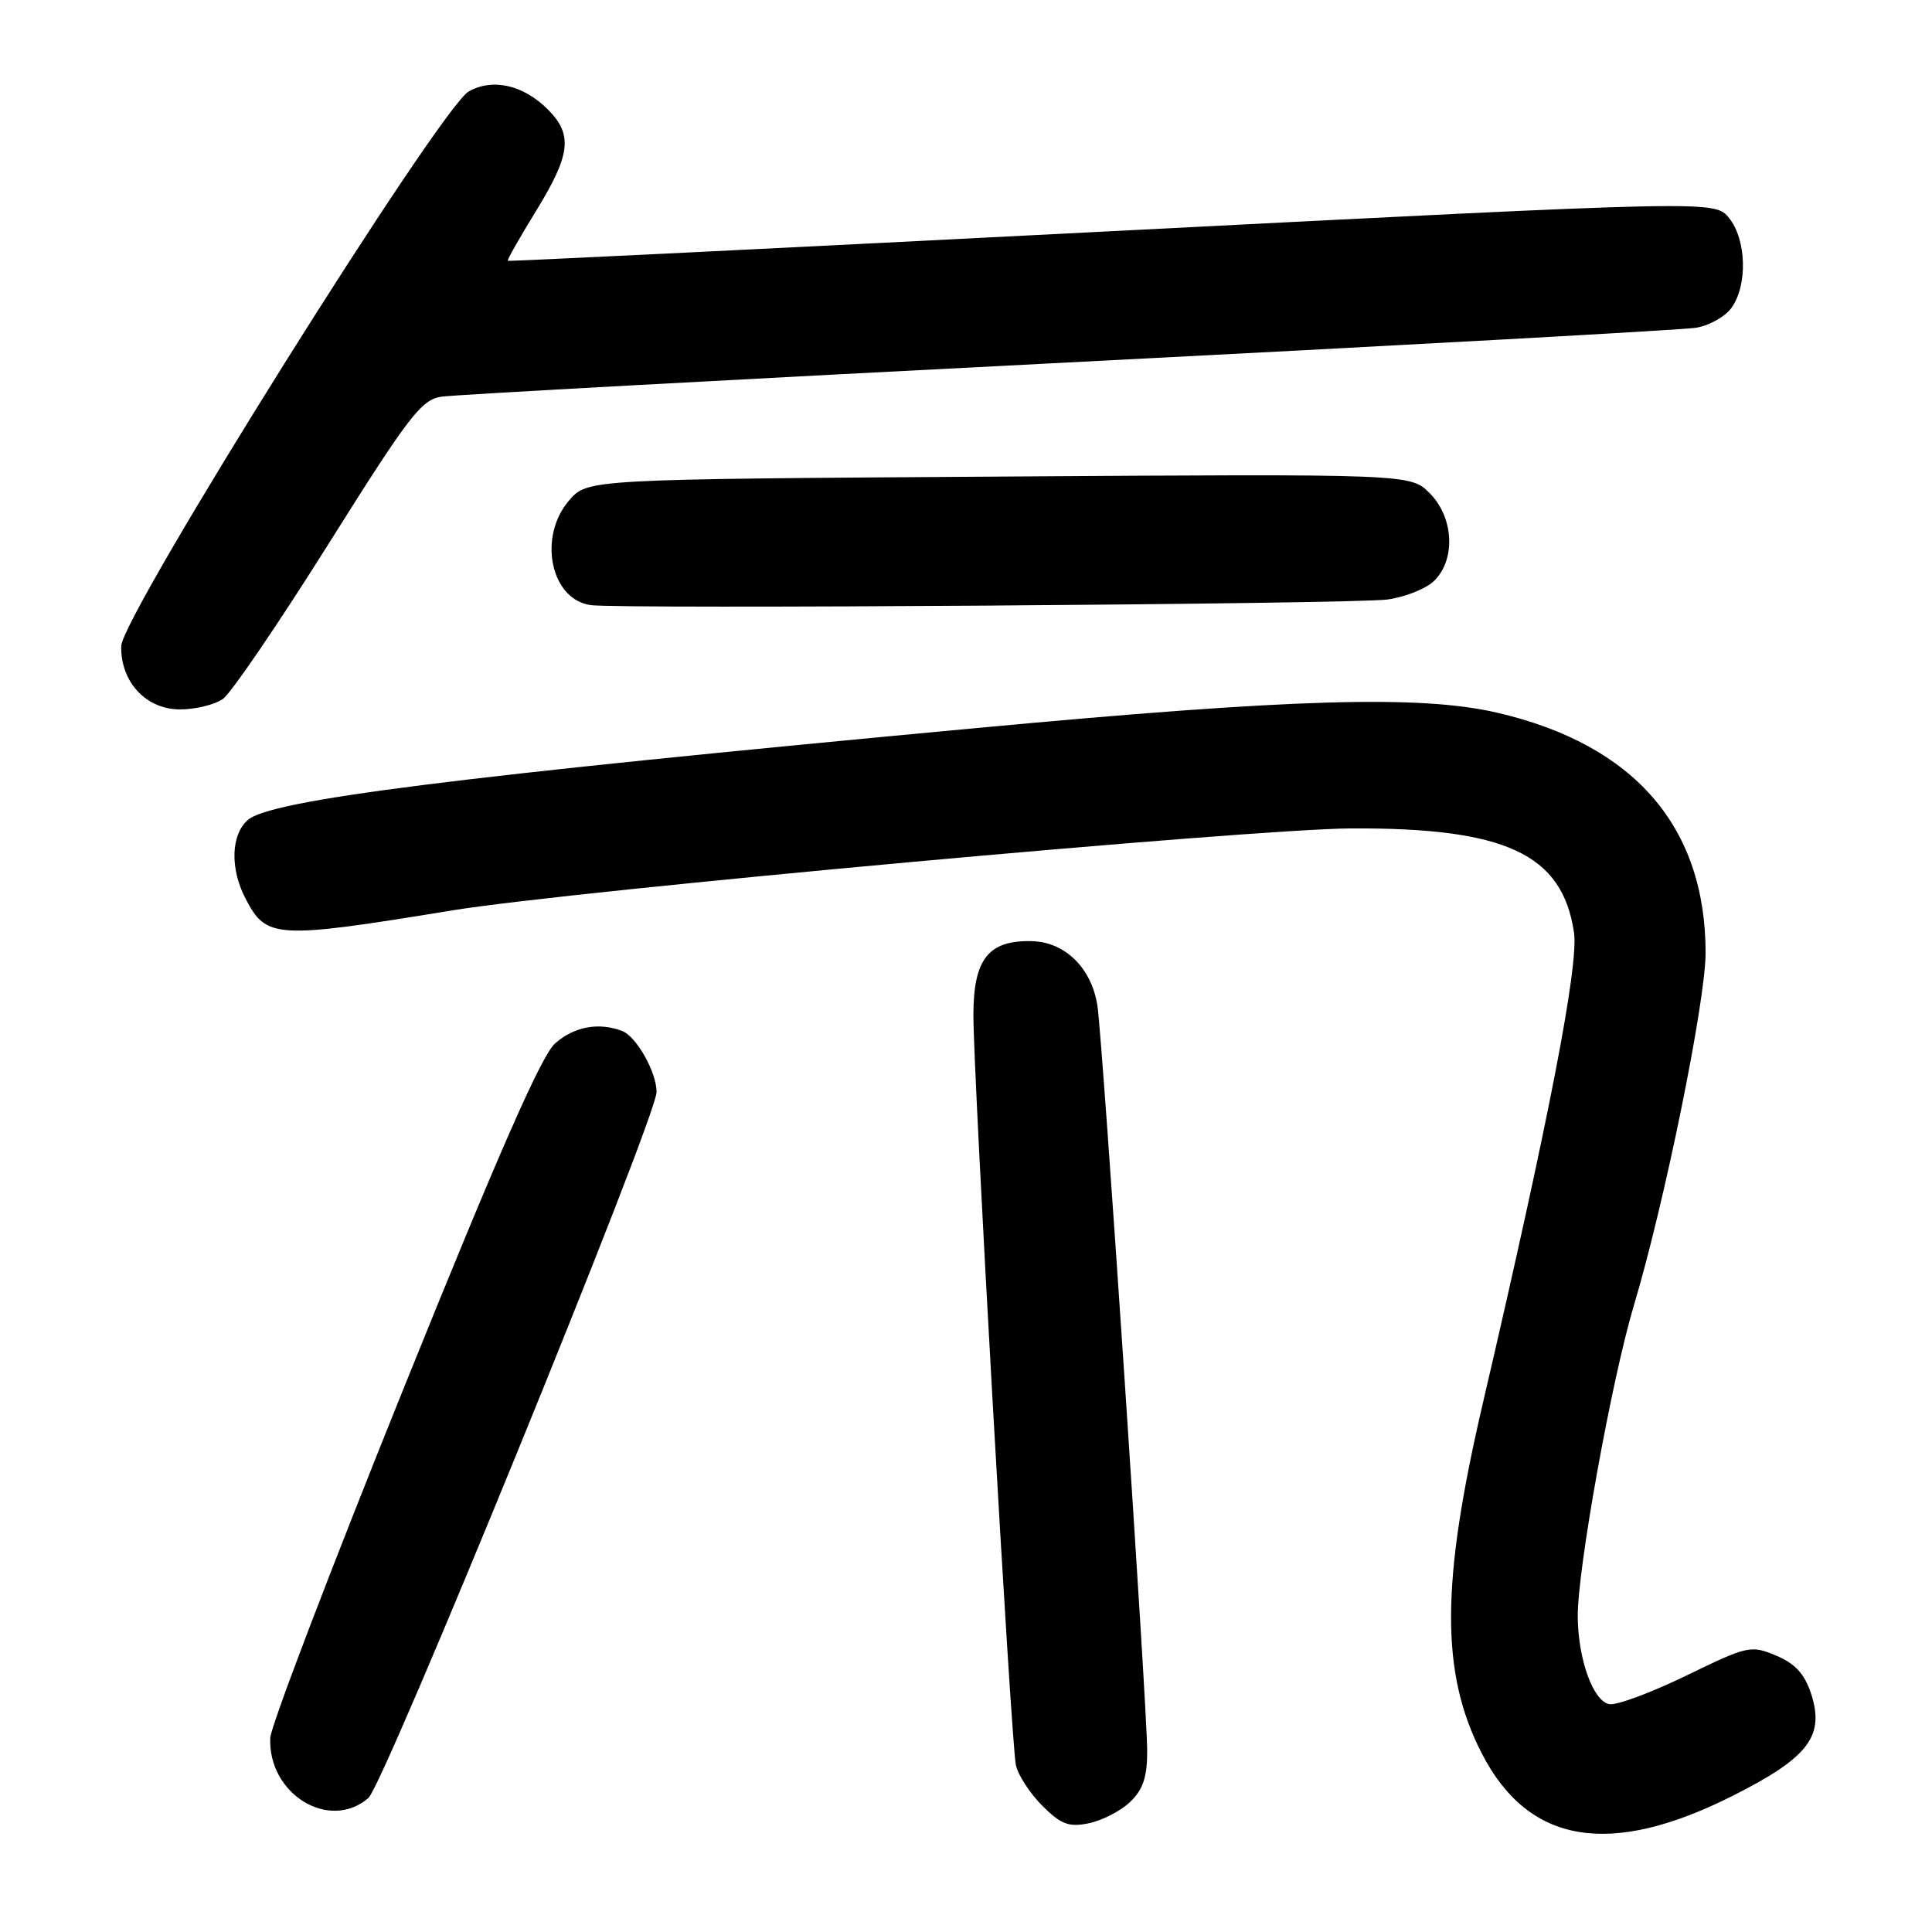 <?xml version="1.0" encoding="UTF-8" standalone="no"?>
<!DOCTYPE svg PUBLIC "-//W3C//DTD SVG 1.1//EN" "http://www.w3.org/Graphics/SVG/1.1/DTD/svg11.dtd" >
<svg xmlns="http://www.w3.org/2000/svg" xmlns:xlink="http://www.w3.org/1999/xlink" version="1.1" viewBox="0 0 256 256">
 <g >
 <path fill="currentColor"
d=" M 229.64 237.93 C 239.68 232.86 241.83 230.03 239.95 224.34 C 239.10 221.78 237.83 220.41 235.33 219.37 C 232.00 217.97 231.58 218.07 223.43 222.03 C 218.78 224.29 214.20 225.99 213.24 225.81 C 211.11 225.40 209.13 219.96 209.06 214.31 C 208.97 208.19 213.54 182.85 216.49 173.00 C 220.55 159.47 226.00 132.70 226.00 126.26 C 226.00 109.55 216.54 98.65 198.40 94.44 C 188.17 92.07 171.29 92.56 129.50 96.46 C 59.92 102.95 35.76 106.01 32.80 108.68 C 30.60 110.67 30.48 115.09 32.51 119.02 C 35.29 124.40 36.42 124.47 60.00 120.62 C 75.87 118.03 165.66 109.84 179.00 109.77 C 199.50 109.66 207.00 113.15 208.56 123.53 C 209.21 127.88 205.29 148.16 196.47 186.00 C 190.91 209.86 190.88 221.69 196.34 232.33 C 202.52 244.36 213.30 246.18 229.64 237.93 Z  M 149.70 238.81 C 151.44 237.17 152.00 235.54 152.01 232.08 C 152.03 226.46 146.11 137.77 145.41 133.25 C 144.65 128.30 141.15 124.83 136.77 124.71 C 131.01 124.55 129.00 127.04 128.98 134.40 C 128.95 142.31 133.96 230.76 134.61 233.88 C 134.88 235.19 136.45 237.60 138.09 239.25 C 140.58 241.74 141.61 242.13 144.24 241.60 C 145.98 241.25 148.44 240.00 149.70 238.81 Z  M 48.81 238.25 C 50.91 236.45 87.00 148.03 87.00 144.70 C 87.00 142.08 84.33 137.34 82.46 136.62 C 79.34 135.42 76.09 136.02 73.56 138.25 C 71.73 139.87 66.08 152.74 53.47 184.00 C 43.82 207.93 35.87 228.75 35.81 230.28 C 35.50 237.72 43.63 242.71 48.81 238.25 Z  M 29.53 92.62 C 30.61 91.86 36.90 82.63 43.50 72.12 C 54.18 55.11 55.83 52.95 58.50 52.56 C 60.15 52.31 97.50 50.27 141.50 48.03 C 185.50 45.78 222.95 43.72 224.72 43.43 C 226.49 43.15 228.63 41.94 229.47 40.74 C 231.59 37.72 231.40 31.72 229.11 28.89 C 227.22 26.55 227.22 26.55 147.36 30.63 C 103.44 32.88 67.40 34.65 67.28 34.56 C 67.16 34.47 68.85 31.50 71.03 27.95 C 75.62 20.48 75.93 17.84 72.59 14.50 C 69.35 11.26 65.29 10.33 62.12 12.11 C 58.34 14.23 16.14 81.58 16.06 85.62 C 15.97 90.36 19.35 94.00 23.85 94.00 C 25.89 94.00 28.44 93.38 29.53 92.62 Z  M 183.82 79.44 C 186.20 79.12 189.01 77.99 190.07 76.93 C 192.92 74.08 192.62 68.53 189.44 65.35 C 186.88 62.79 186.88 62.79 132.35 63.15 C 77.83 63.50 77.83 63.50 75.41 66.31 C 71.25 71.14 72.95 79.43 78.26 80.18 C 82.14 80.73 179.29 80.05 183.82 79.44 Z "/>
</g>
</svg>